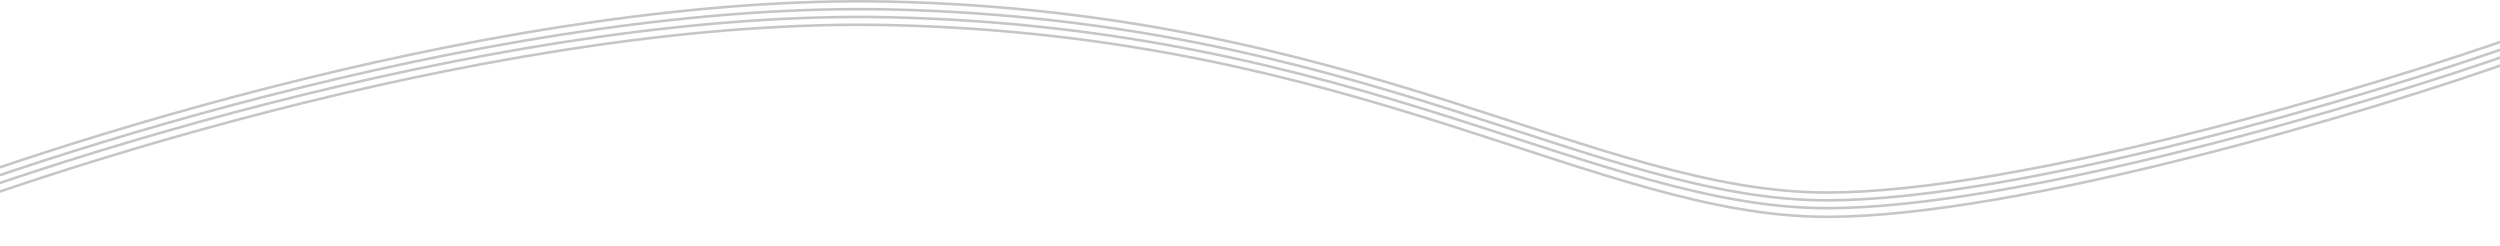 <svg width="1920" height="189" viewBox="0 0 1920 189" fill="none" xmlns="http://www.w3.org/2000/svg" >
  <path opacity="0.45" d="M-111 169.225C33.864 110.564 395.564 -5.156 683.455 1.256C1043.32 9.27 1226.9 147.853 1403.18 147.853C1548.93 147.853 1819.05 68.599 1939 25.633" stroke="black" stroke-opacity="0.5" stroke-width="2"/>
  <path opacity="0.45" d="M-111 175.233C33.864 116.572 395.564 0.852 683.455 7.264C1043.32 15.278 1226.9 153.861 1403.18 153.861C1548.93 153.861 1819.05 74.607 1939 31.641" stroke="black" stroke-opacity="0.5" stroke-width="2"/>
  <path opacity="0.45" d="M-111 181.241C33.864 122.58 395.564 6.86 683.455 13.272C1043.32 21.286 1226.9 159.869 1403.18 159.869C1548.93 159.869 1819.05 80.615 1939 37.649" stroke="black" stroke-opacity="0.5" stroke-width="2"/>
  <path opacity="0.45" d="M-111 188C33.864 129.077 395.564 12.841 683.455 19.281C1043.32 27.331 1226.9 166.533 1403.18 166.533C1548.93 166.533 1819.05 86.925 1939 43.767" stroke="black" stroke-opacity="0.5" stroke-width="2"/>
</svg>
